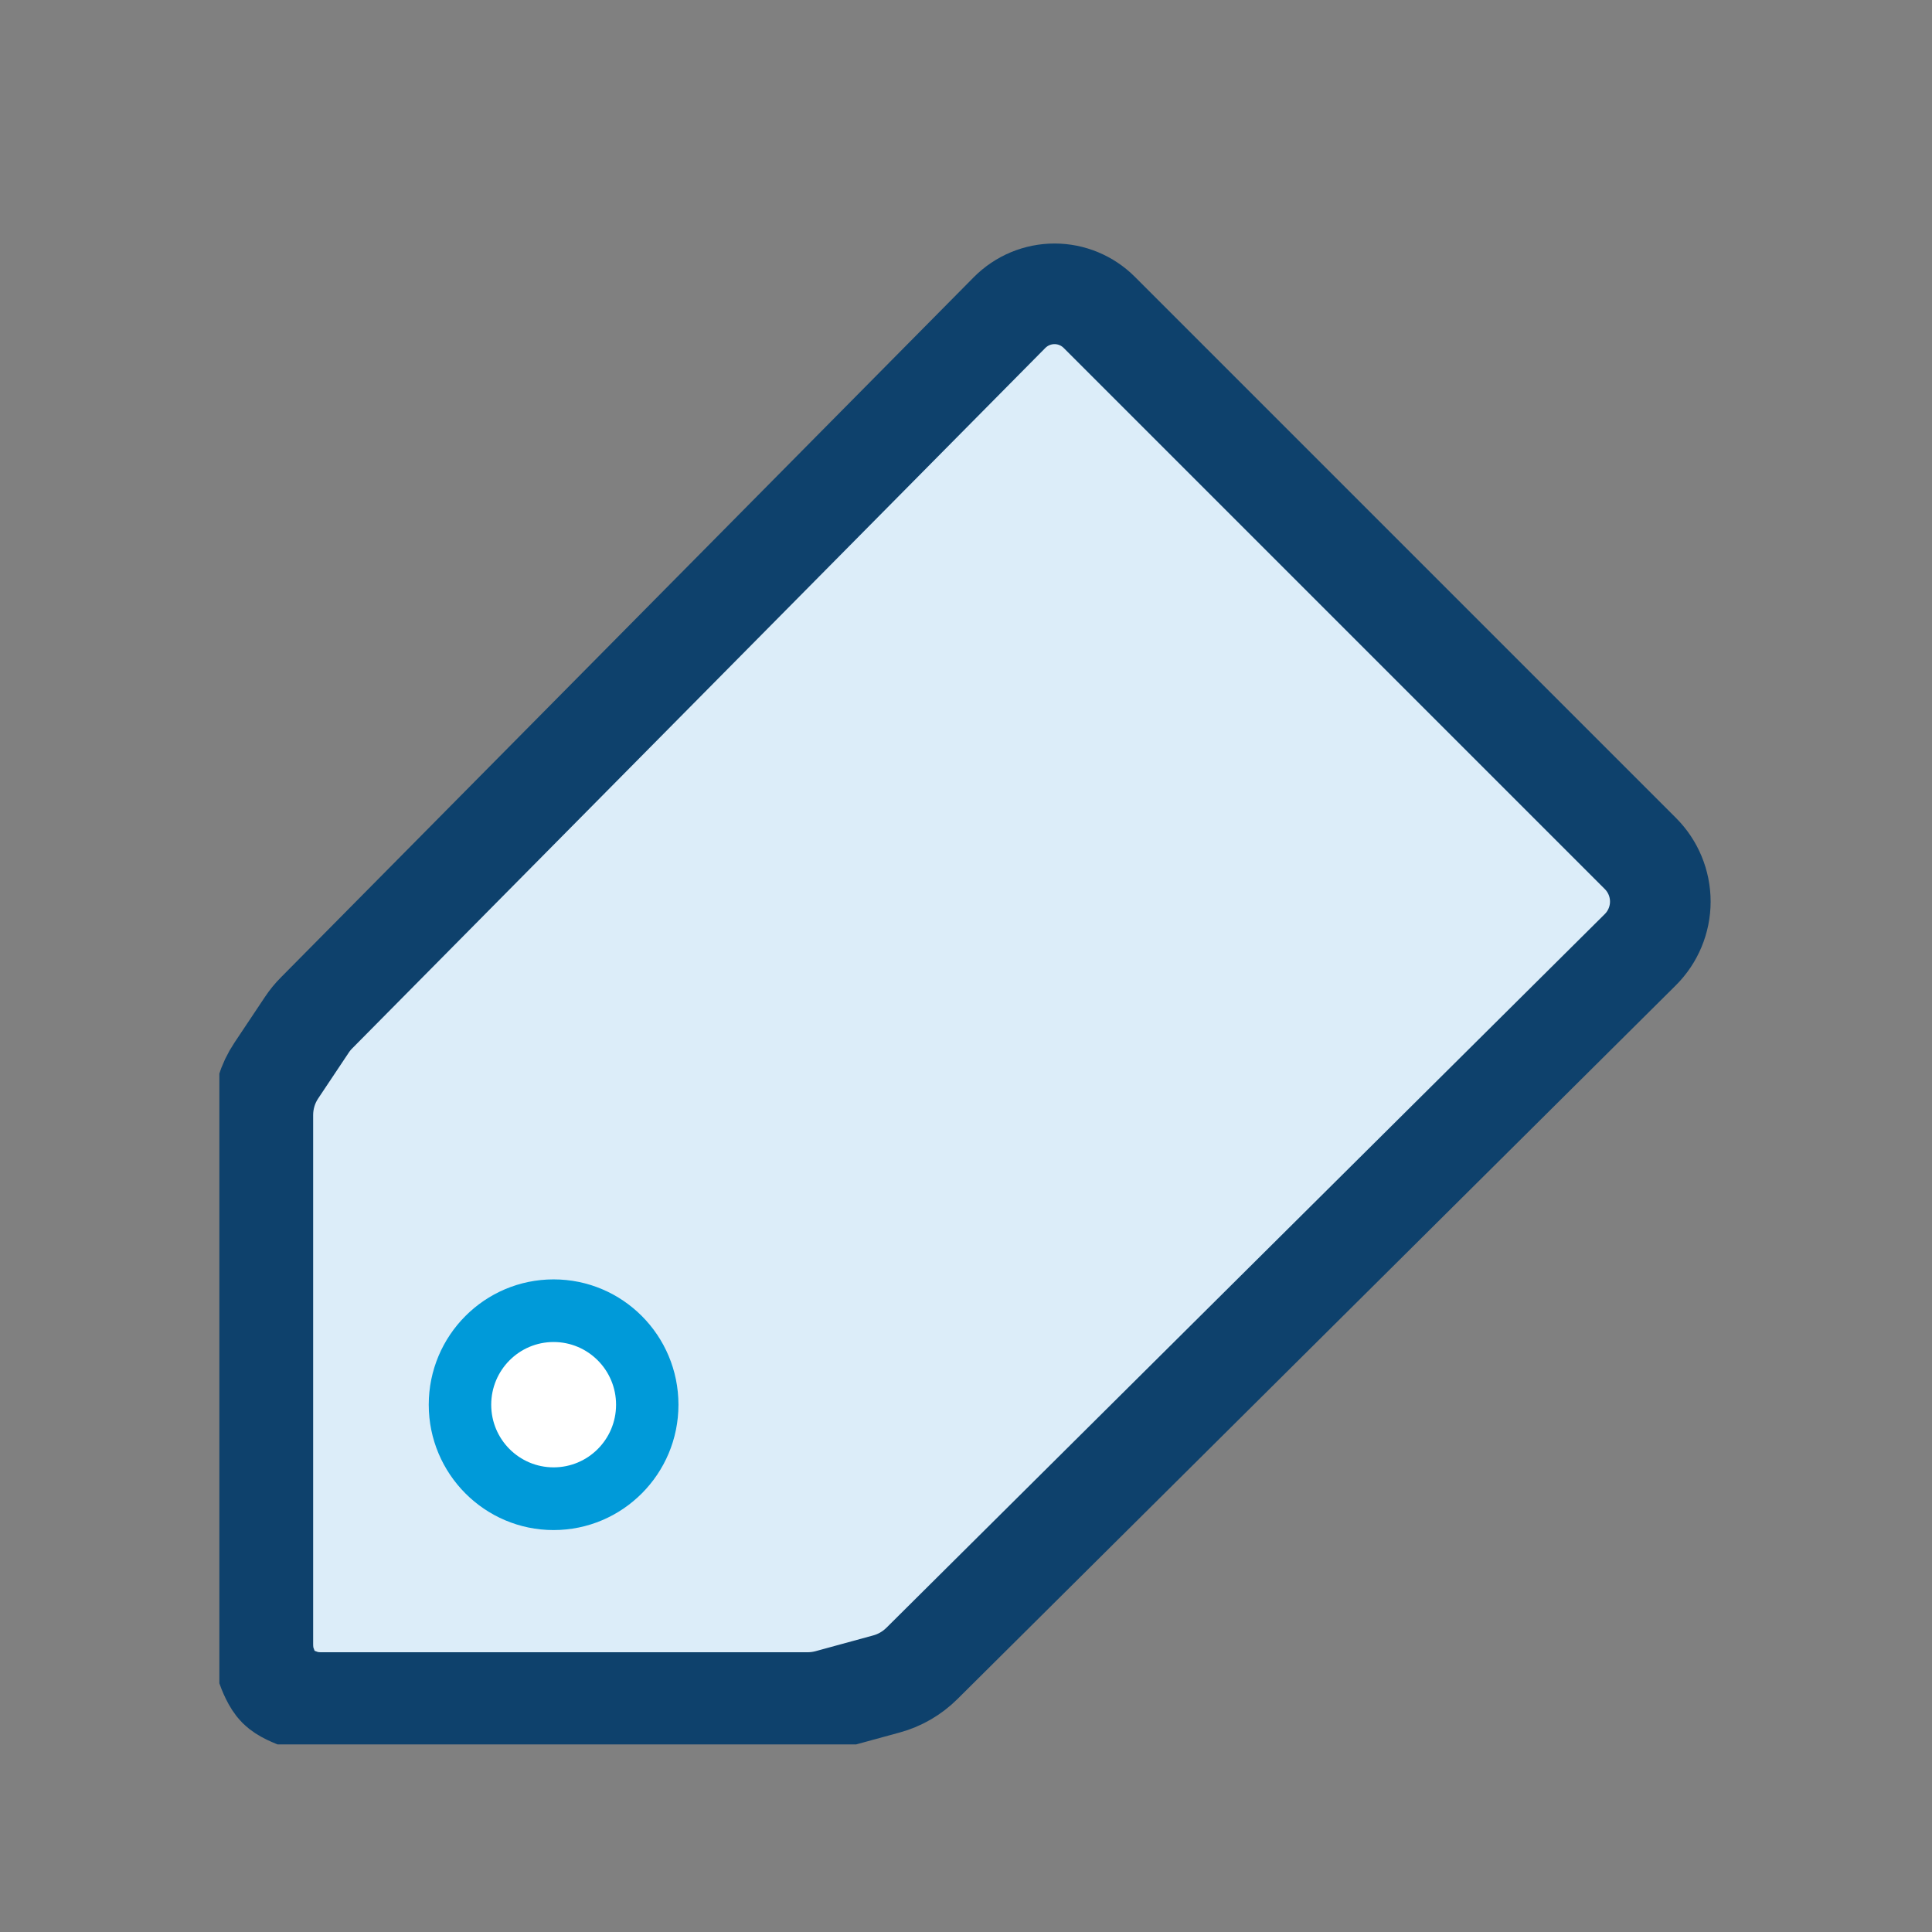 <svg width="24" height="24" viewBox="0 0 24 24" fill="none" xmlns="http://www.w3.org/2000/svg">
<rect x="0" y="0" width="24" height="24" fill="#808080" stroke="none"/>
<g clip-path="url(#clip0_24833_14732)">
<path d="M13.655 3.88L20.378 10.603C20.536 10.761 20.625 10.976 20.625 11.2C20.625 11.424 20.535 11.64 20.376 11.798L11.452 20.664C11.329 20.786 11.177 20.874 11.011 20.919L10.294 21.115C10.209 21.138 10.12 21.15 10.031 21.15H3.993C3.908 21.15 3.823 21.14 3.743 21.112C3.646 21.079 3.518 21.026 3.454 20.961C3.39 20.897 3.336 20.769 3.303 20.672C3.275 20.592 3.265 20.507 3.265 20.422V13.853C3.265 13.655 3.323 13.462 3.433 13.298L3.812 12.73C3.847 12.677 3.888 12.627 3.933 12.582L12.541 3.883C12.689 3.734 12.89 3.65 13.1 3.65C13.308 3.65 13.508 3.733 13.655 3.88Z" fill="#DCEDF9" stroke="#0E416C" stroke-width="1.25" stroke-miterlimit="10"/>
</g>
<path d="M6.877 15.893C6.021 15.893 5.326 16.59 5.326 17.45C5.326 18.309 6.021 19.007 6.877 19.007C7.734 19.007 8.428 18.309 8.428 17.45C8.428 16.59 7.734 15.893 6.877 15.893Z" fill="#009AD9"/>
<path d="M6.877 16.671C7.306 16.671 7.653 17.02 7.653 17.45C7.653 17.88 7.306 18.228 6.877 18.228C6.449 18.228 6.102 17.88 6.102 17.45C6.102 17.02 6.449 16.671 6.877 16.671Z" fill="white"/>
<defs>
<clipPath id="clip0_24833_14732">
<rect width="18.55" height="18.67" fill="white" transform="translate(2.725 3)"/>
</clipPath>
</defs>
</svg>

